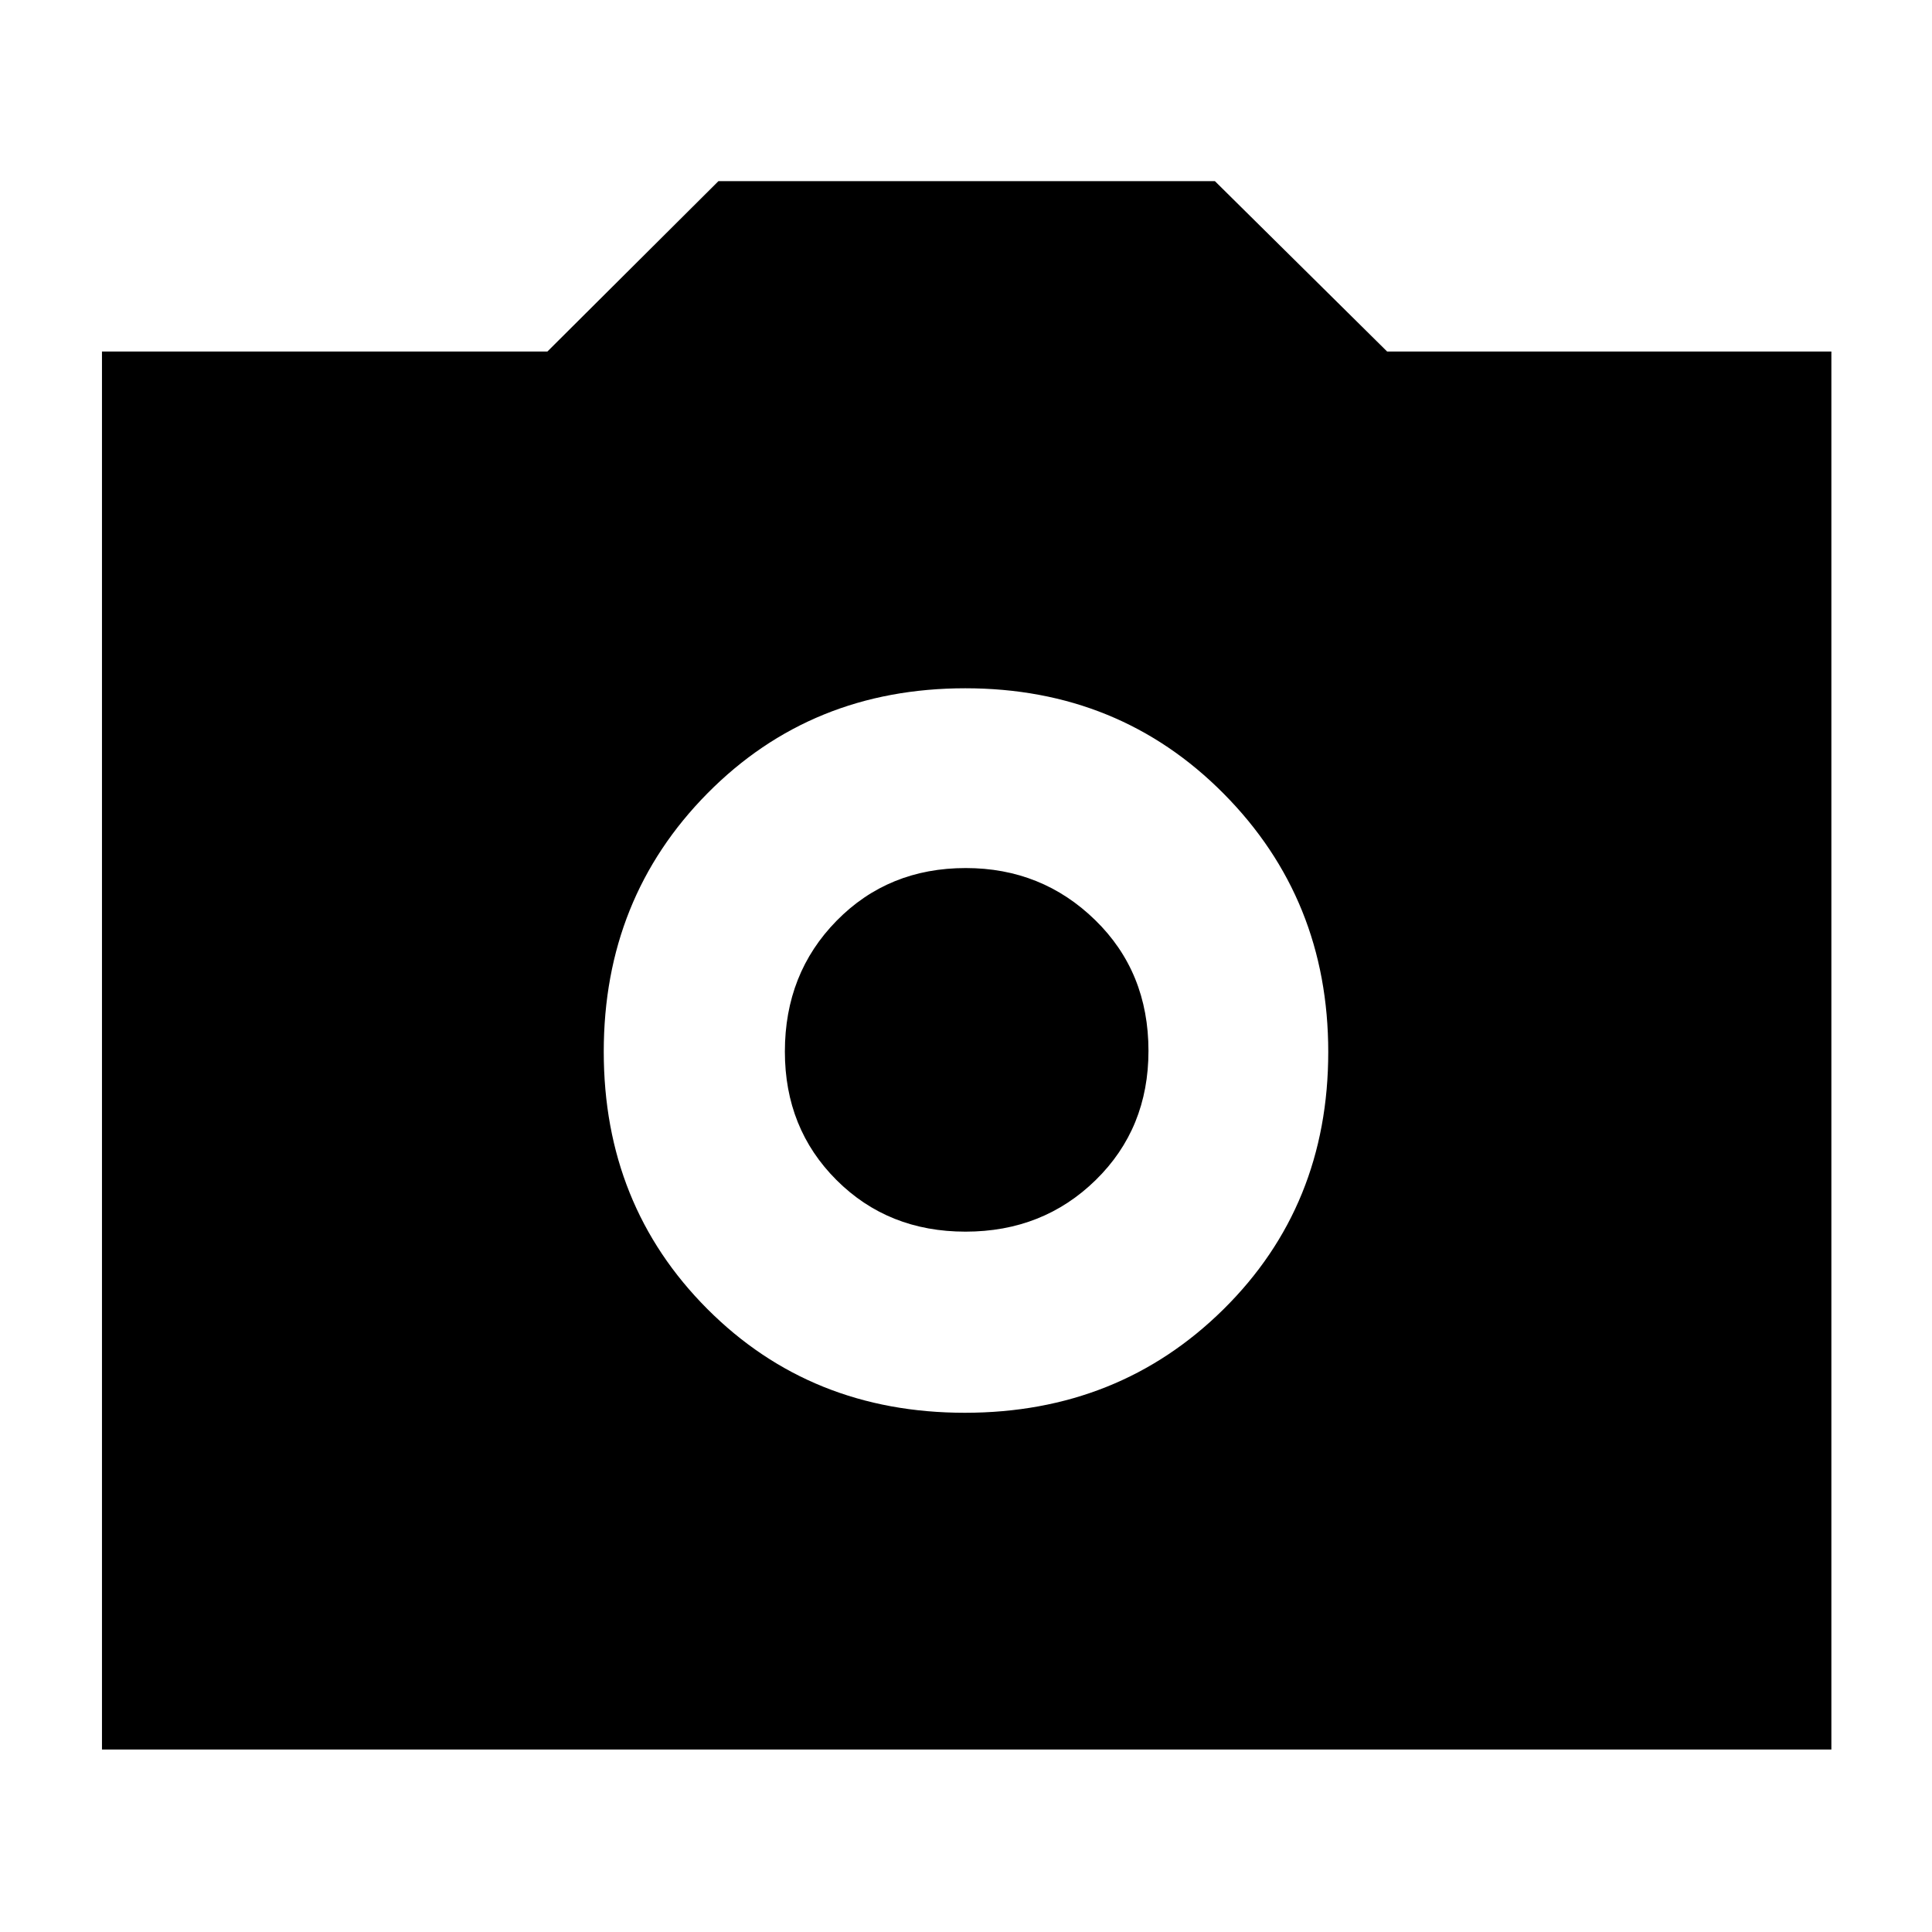 <svg xmlns="http://www.w3.org/2000/svg" height="40" viewBox="0 -960 960 960" width="40"><path d="M479.41-258q76.48 0 128.54-51.43Q660-360.86 660-437.29q0-75.94-51.94-128.32Q556.13-618 479.65-618q-76.48 0-128.07 52.15Q300-513.7 300-437.43q0 76.26 51.47 127.85Q402.93-258 479.41-258Zm.34-90q-38.42 0-64.08-25.62Q390-399.24 390-437.46q0-38.87 25.72-65.04 25.71-26.17 64.16-26.17 37.79 0 64.29 25.83 26.5 25.83 26.5 65 0 38.51-26.19 64.17Q518.29-348 479.75-348ZM50.67-90.67v-694.66H272L357-870h246.67l85.59 84.67H910v694.66H50.67Z"/></svg>